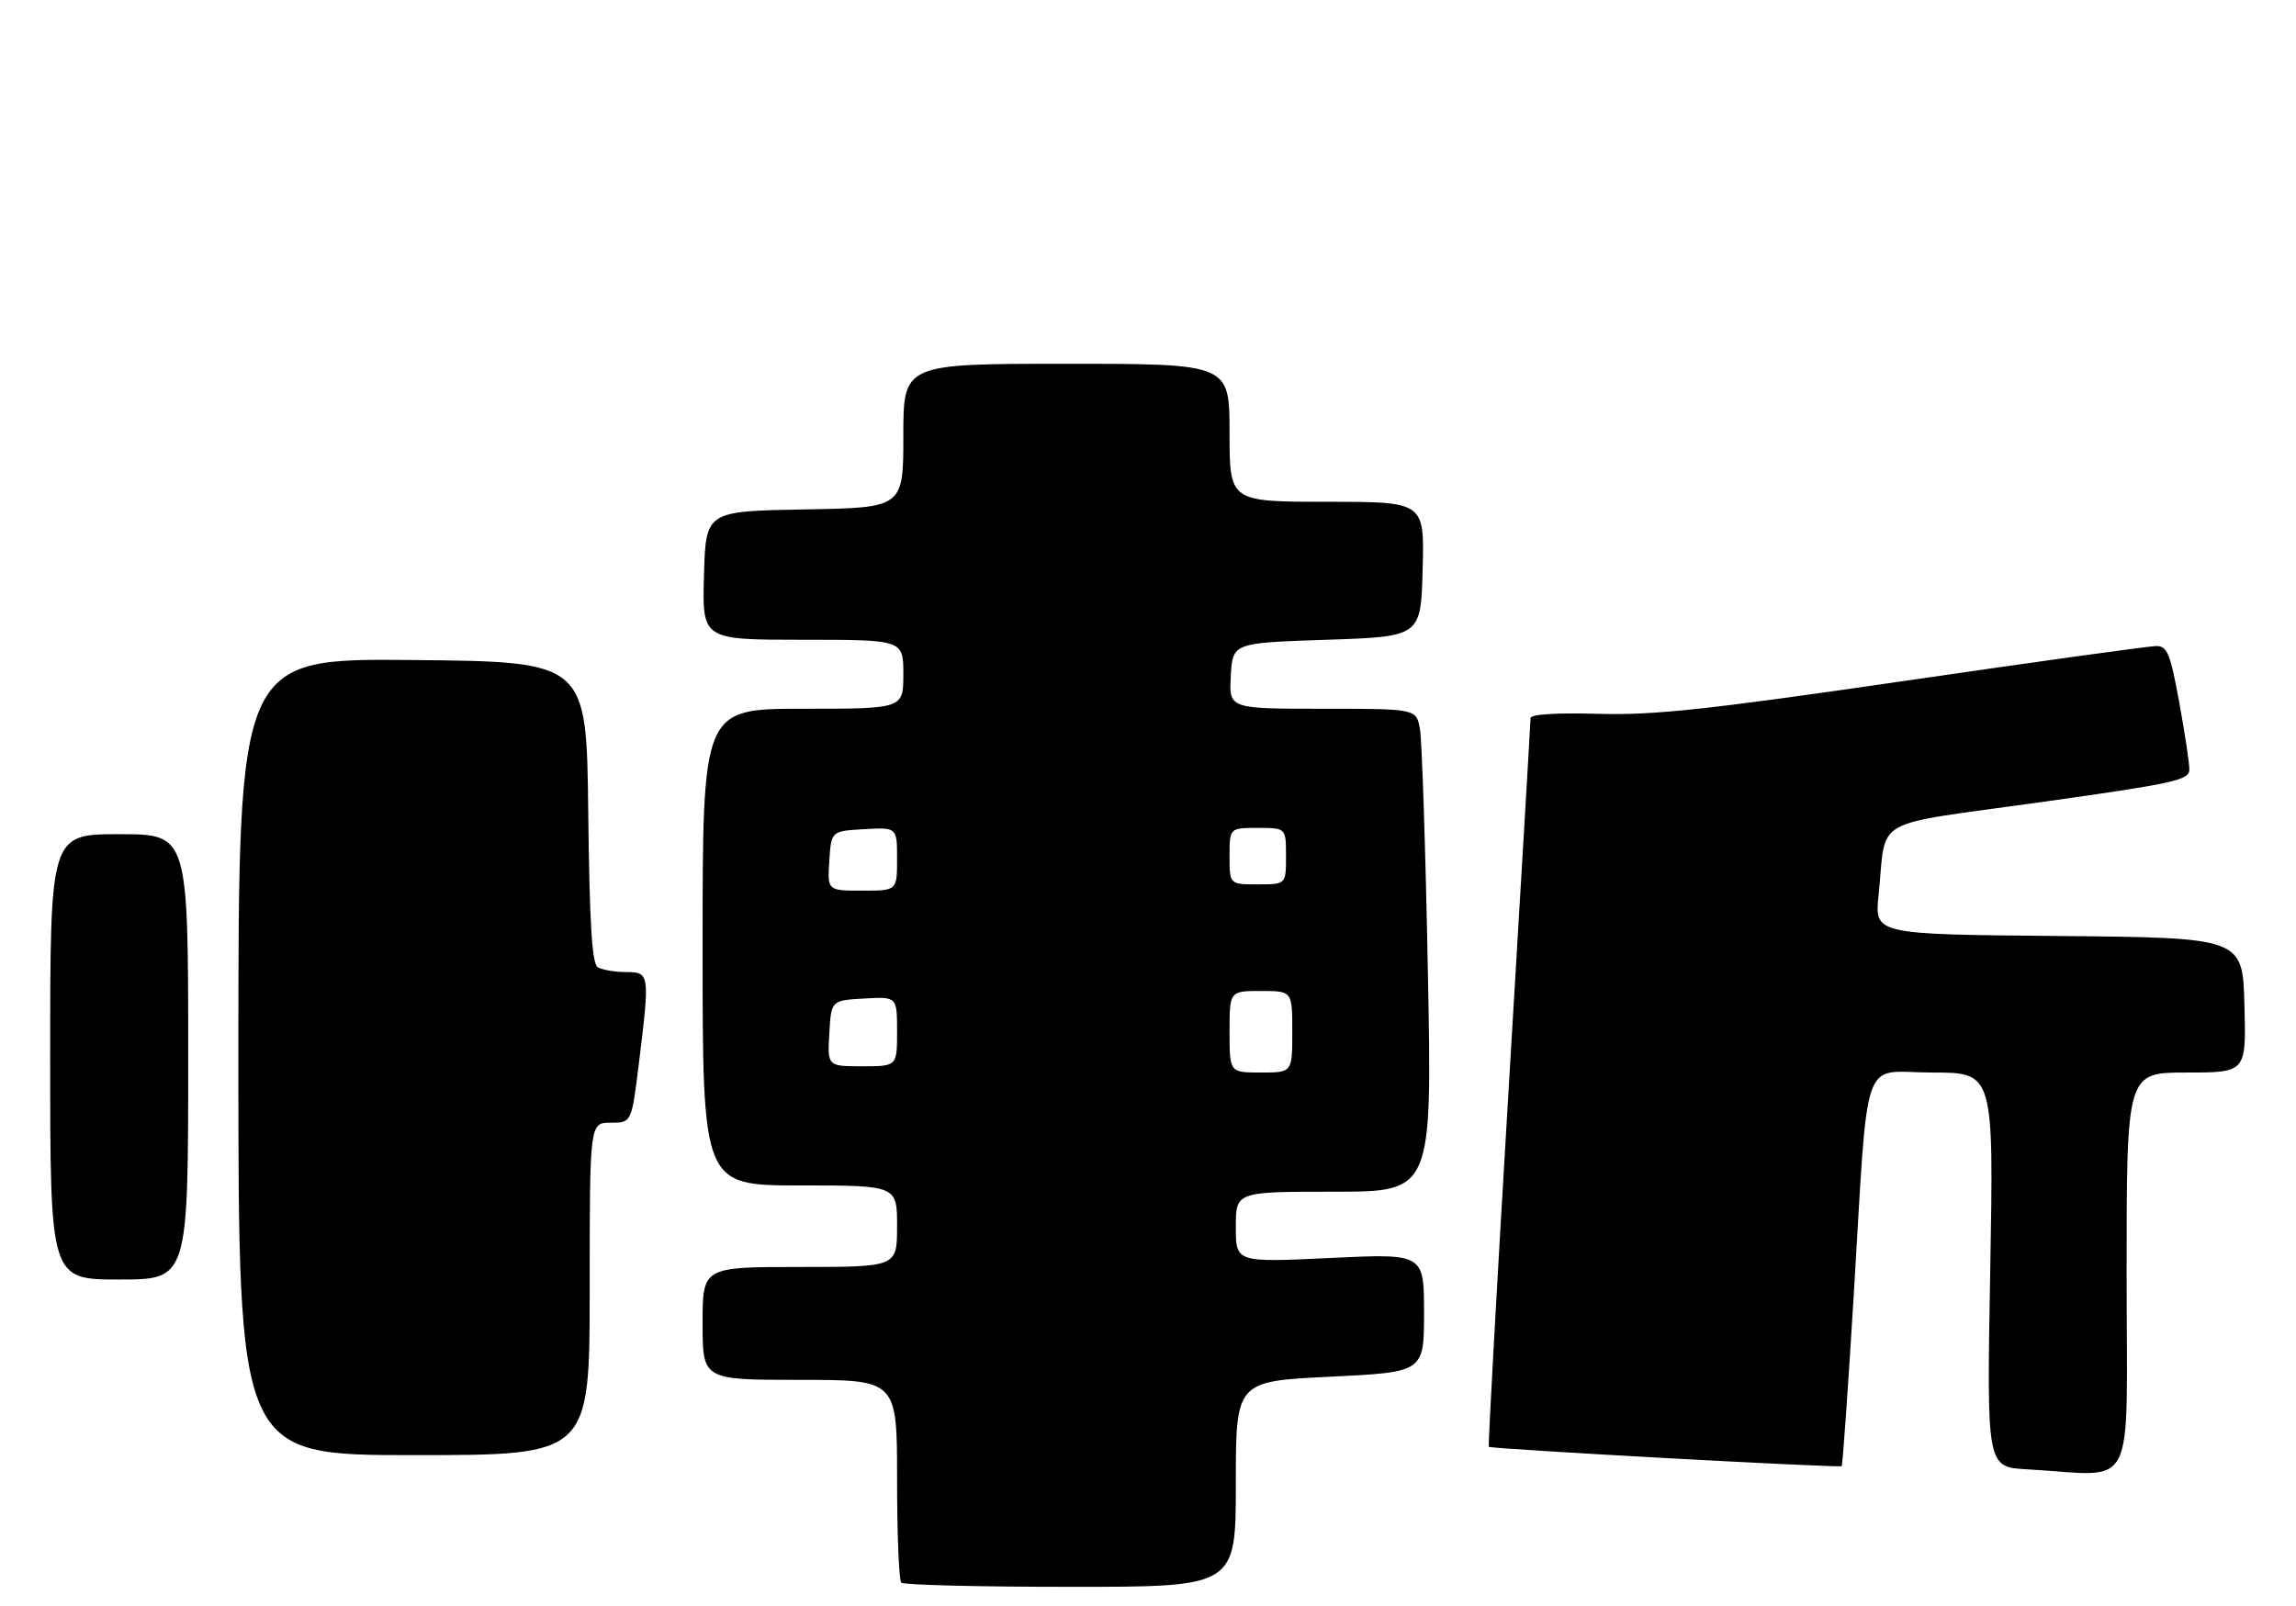 <?xml version="1.0" encoding="UTF-8" standalone="no"?>
<!DOCTYPE svg PUBLIC "-//W3C//DTD SVG 1.1//EN" "http://www.w3.org/Graphics/SVG/1.1/DTD/svg11.dtd" >
<svg xmlns="http://www.w3.org/2000/svg" xmlns:xlink="http://www.w3.org/1999/xlink" version="1.1" viewBox="0 0 366 256">
 <g >
 <path fill="currentColor"
d=" M 197.00 236.61 C 197.00 220.23 197.00 220.23 212.00 219.50 C 227.00 218.77 227.00 218.77 227.00 209.31 C 227.00 199.85 227.00 199.85 212.00 200.57 C 197.00 201.28 197.00 201.28 197.00 195.64 C 197.00 190.00 197.00 190.00 212.65 190.00 C 228.30 190.00 228.30 190.00 227.61 154.75 C 227.24 135.36 226.67 118.04 226.35 116.25 C 225.78 113.00 225.78 113.00 210.84 113.00 C 195.90 113.00 195.90 113.00 196.20 107.75 C 196.50 102.50 196.50 102.50 211.50 102.00 C 226.50 101.50 226.50 101.50 226.78 90.75 C 227.07 80.00 227.07 80.00 211.53 80.00 C 196.00 80.00 196.00 80.00 196.00 69.00 C 196.00 58.00 196.00 58.00 170.00 58.00 C 144.00 58.00 144.00 58.00 144.00 69.47 C 144.00 80.95 144.00 80.95 128.25 81.22 C 112.50 81.50 112.50 81.50 112.22 91.75 C 111.93 102.00 111.93 102.00 127.97 102.00 C 144.00 102.00 144.00 102.00 144.00 107.50 C 144.00 113.00 144.00 113.00 128.00 113.00 C 112.00 113.00 112.00 113.00 112.00 151.00 C 112.00 189.00 112.00 189.00 127.50 189.00 C 143.00 189.00 143.00 189.00 143.00 195.50 C 143.00 202.00 143.00 202.00 127.50 202.00 C 112.00 202.00 112.00 202.00 112.00 211.00 C 112.00 220.00 112.00 220.00 127.50 220.00 C 143.00 220.00 143.00 220.00 143.00 235.83 C 143.00 244.54 143.30 251.97 143.67 252.33 C 144.03 252.70 156.18 253.00 170.67 253.00 C 197.00 253.00 197.00 253.00 197.00 236.61 Z  M 339.00 203.00 C 339.00 171.00 339.00 171.00 348.53 171.00 C 358.07 171.00 358.07 171.00 357.78 160.25 C 357.50 149.50 357.50 149.50 328.15 149.23 C 298.81 148.97 298.81 148.97 299.46 142.73 C 300.78 130.00 297.74 131.76 325.05 127.93 C 346.70 124.90 349.00 124.39 349.00 122.68 C 349.00 121.64 348.27 116.78 347.37 111.89 C 345.97 104.21 345.47 103.00 343.74 103.00 C 342.64 103.00 324.59 105.50 303.62 108.56 C 272.06 113.15 263.65 114.06 254.75 113.81 C 248.05 113.62 243.99 113.88 243.98 114.50 C 243.98 115.05 242.42 141.36 240.53 172.96 C 238.63 204.56 237.19 230.53 237.33 230.67 C 237.70 231.03 293.26 234.07 293.58 233.75 C 293.73 233.60 294.56 221.79 295.44 207.49 C 297.92 166.76 296.46 171.00 307.98 171.00 C 317.82 171.00 317.82 171.00 317.26 202.45 C 316.69 233.90 316.69 233.90 323.10 234.26 C 340.89 235.25 339.00 238.97 339.00 203.00 Z  M 94.00 205.50 C 94.00 179.00 94.00 179.00 97.34 179.00 C 100.68 179.00 100.68 179.00 101.84 169.56 C 103.61 155.17 103.58 155.00 99.75 154.98 C 97.96 154.98 95.95 154.62 95.27 154.19 C 94.36 153.61 93.97 147.08 93.77 129.45 C 93.50 105.50 93.50 105.50 65.75 105.23 C 38.00 104.97 38.00 104.97 38.00 168.48 C 38.00 232.00 38.00 232.00 66.00 232.00 C 94.00 232.00 94.00 232.00 94.00 205.50 Z  M 30.00 168.50 C 30.00 133.00 30.00 133.00 19.00 133.00 C 8.00 133.00 8.00 133.00 8.00 168.50 C 8.00 204.00 8.00 204.00 19.00 204.00 C 30.00 204.00 30.00 204.00 30.00 168.50 Z  M 196.00 164.50 C 196.00 158.00 196.00 158.00 201.00 158.00 C 206.00 158.00 206.00 158.00 206.00 164.50 C 206.00 171.00 206.00 171.00 201.00 171.00 C 196.00 171.00 196.00 171.00 196.00 164.50 Z  M 132.20 164.75 C 132.50 159.50 132.50 159.50 137.75 159.20 C 143.00 158.90 143.00 158.90 143.00 164.45 C 143.00 170.00 143.00 170.00 137.45 170.00 C 131.90 170.00 131.90 170.00 132.20 164.75 Z  M 132.20 137.25 C 132.50 132.50 132.50 132.50 137.75 132.20 C 143.00 131.90 143.00 131.90 143.00 136.95 C 143.00 142.00 143.00 142.00 137.45 142.00 C 131.89 142.00 131.89 142.00 132.20 137.25 Z  M 196.00 136.50 C 196.00 132.00 196.00 132.00 200.50 132.00 C 205.00 132.00 205.00 132.00 205.00 136.50 C 205.00 141.00 205.00 141.00 200.50 141.00 C 196.00 141.00 196.00 141.00 196.00 136.50 Z "/>
</g>
</svg>